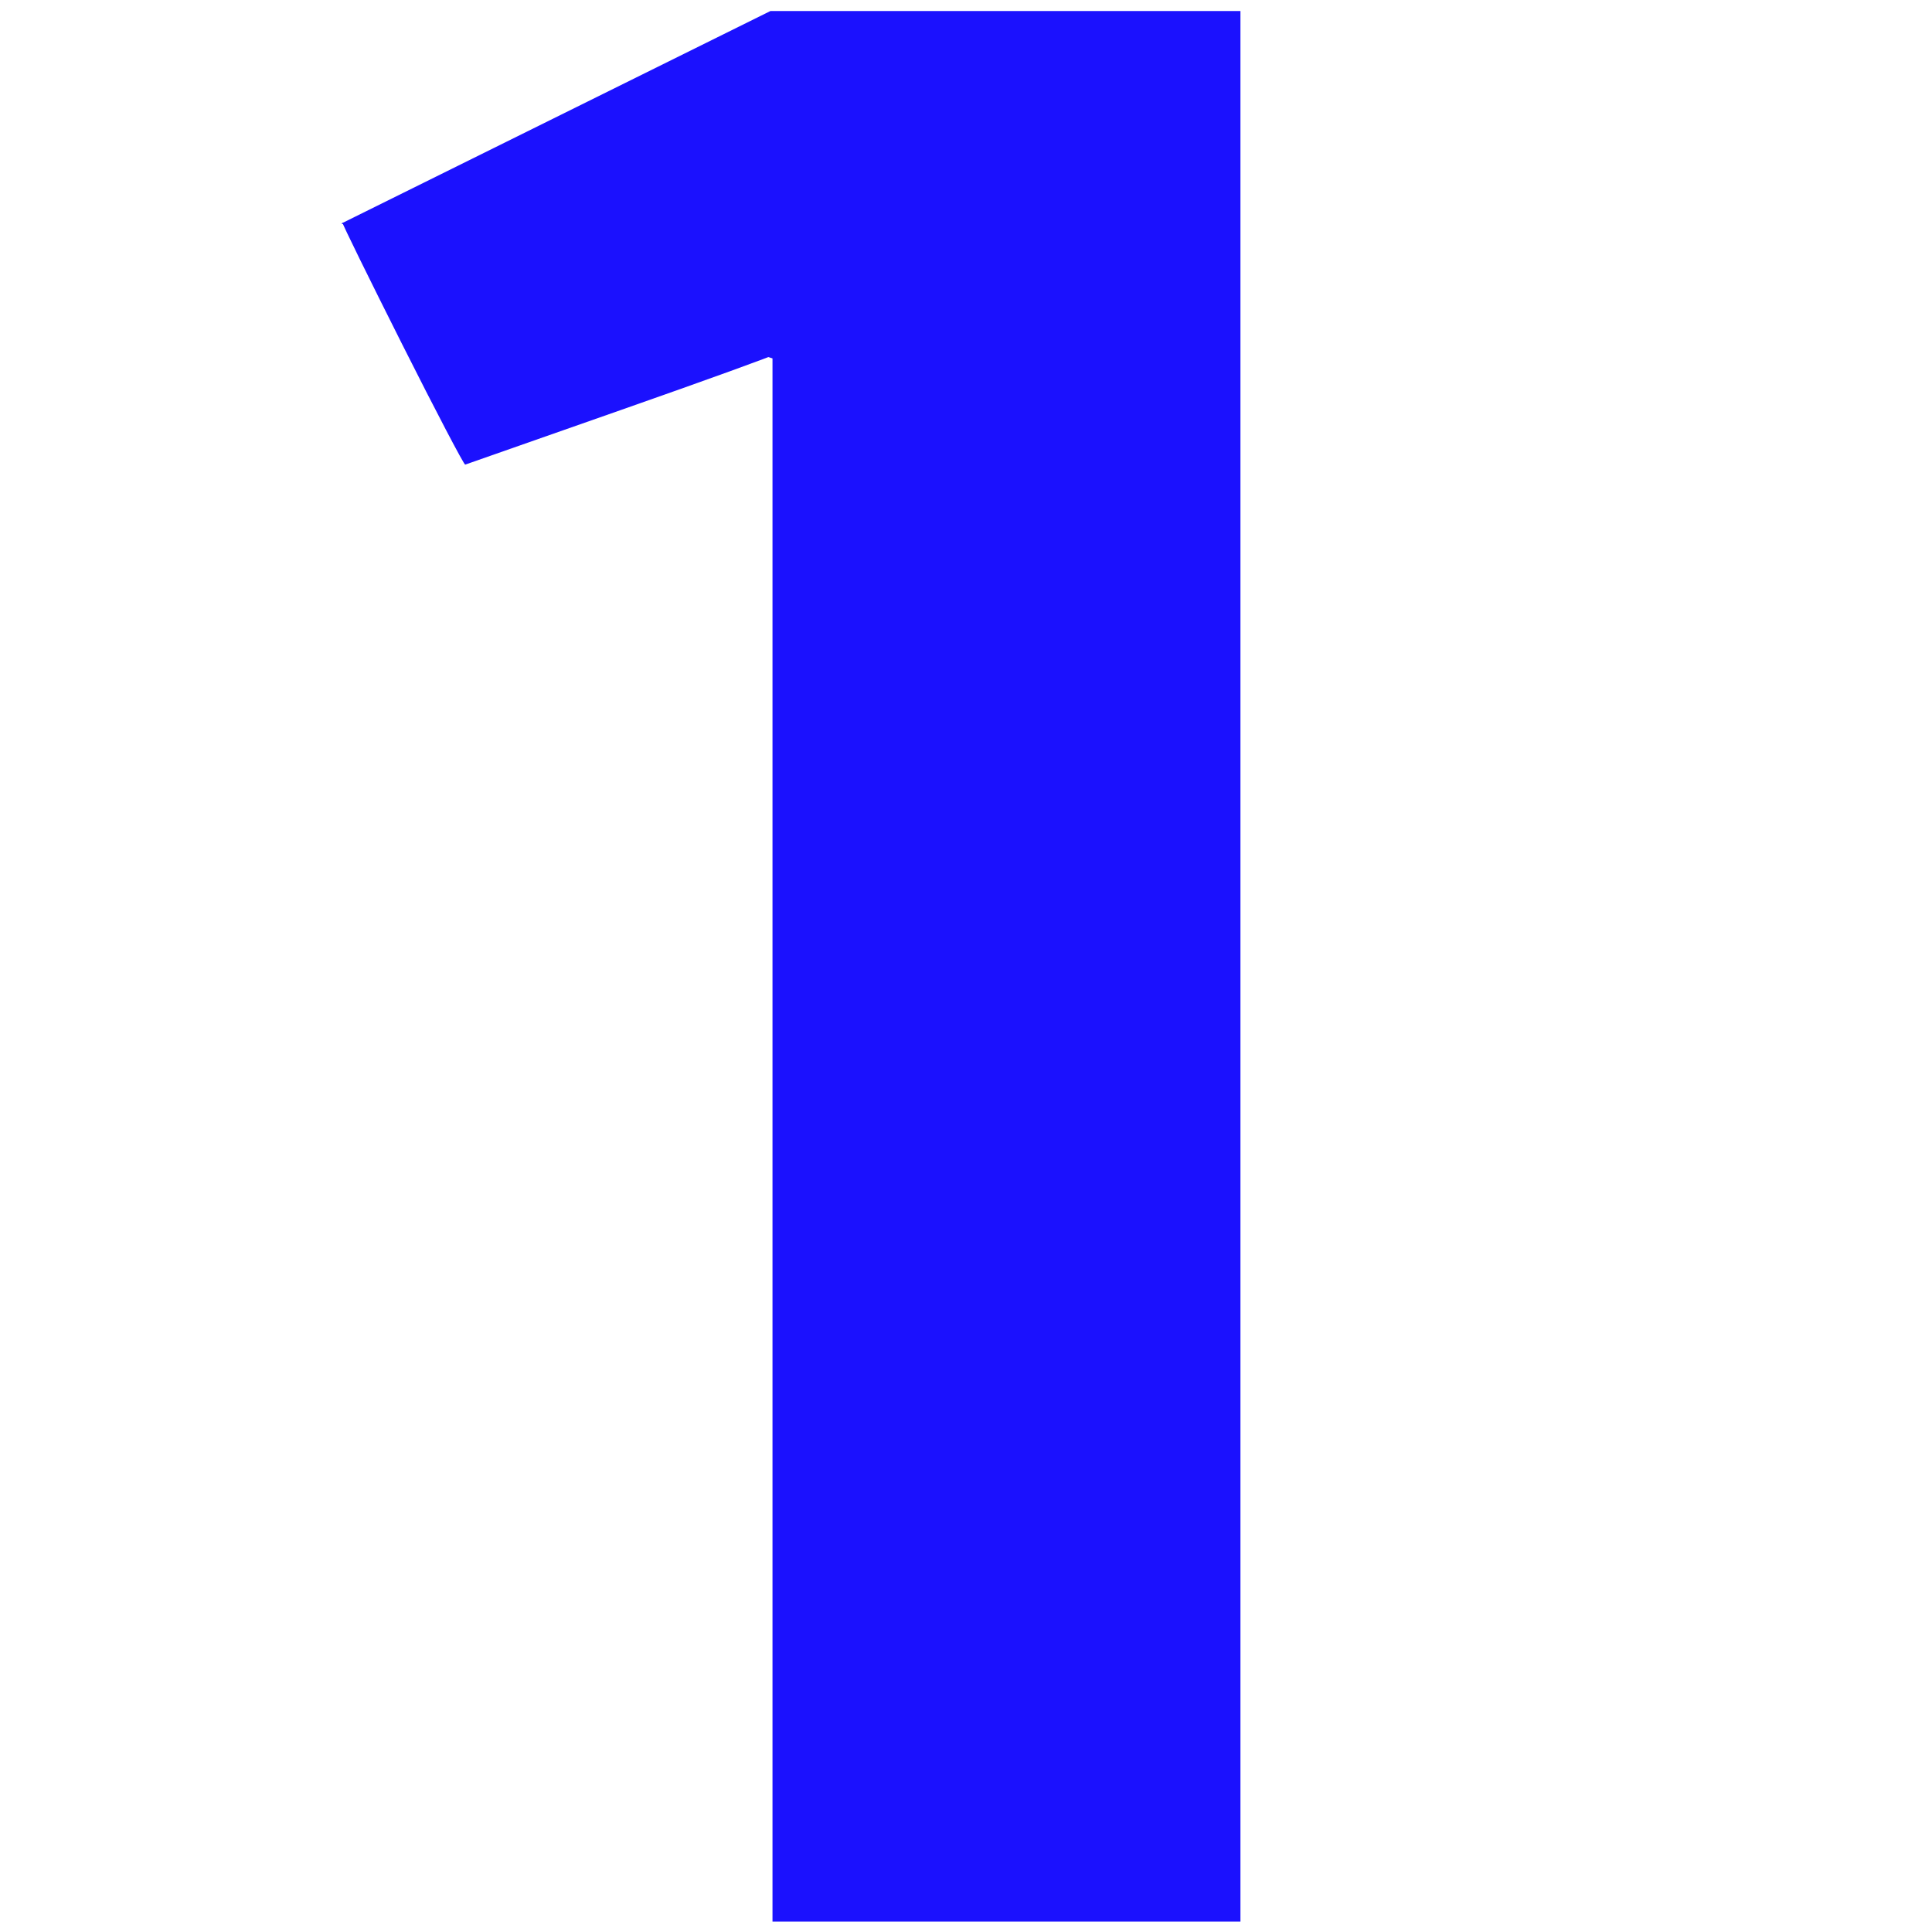<?xml version="1.0" encoding="UTF-8" standalone="no"?>
<!-- Created with Inkscape (http://www.inkscape.org/) -->

<svg
   width="321"
   height="321"
   viewBox="0 0 84.931 84.931"
   version="1.1"
   id="svg43408"
   inkscape:version="1.1.1 (3bf5ae0d25, 2021-09-20)"
   sodipodi:docname="one.svg"
   xmlns:inkscape="http://www.inkscape.org/namespaces/inkscape"
   xmlns:sodipodi="http://sodipodi.sourceforge.net/DTD/sodipodi-0.dtd"
   xmlns="http://www.w3.org/2000/svg"
   xmlns:svg="http://www.w3.org/2000/svg">
  <sodipodi:namedview
     id="namedview43410"
     pagecolor="#ffffff"
     bordercolor="#666666"
     borderopacity="1.0"
     inkscape:pageshadow="2"
     inkscape:pageopacity="0.0"
     inkscape:pagecheckerboard="0"
     inkscape:document-units="mm"
     showgrid="false"
     units="px"
     width="321px"
     inkscape:zoom="1.4823793"
     inkscape:cx="236.4442"
     inkscape:cy="177.75477"
     inkscape:window-width="1920"
     inkscape:window-height="1017"
     inkscape:window-x="-8"
     inkscape:window-y="-8"
     inkscape:window-maximized="1"
     inkscape:current-layer="layer1" />
  <defs
     id="defs43405" />
  <g
     inkscape:label="Слой 1"
     inkscape:groupmode="layer"
     id="layer1">
    <path
       style="fill:#1b11fe;fill-opacity:1;stroke:none;stroke-width:0.377px;stroke-linecap:butt;stroke-linejoin:miter;stroke-opacity:1"
       d="m 33.959,15.755 v 68.719 h 20.571 V 0.484 H 33.869 L 15.005,9.826"
       id="path49774" />
    <path
       style="fill:#1b11fe;fill-opacity:1;stroke:none;stroke-width:0;stroke-linejoin:bevel"
       d="m 17.685,15.146 c -1.47,-2.922 -2.653,-5.333 -2.63,-5.358 0.065,-0.069 19.02,5.693 19.02,5.782 0,0.043 -3.045,1.145 -6.766,2.449 -3.722,1.304 -6.808,2.387 -6.859,2.406 -0.051,0.019 -1.295,-2.356 -2.765,-5.279 z"
       id="path59254" />
    <path
       style="fill:#1b11fe;fill-opacity:1;stroke:#676000;stroke-width:0;stroke-linejoin:bevel"
       d=""
       id="path59293" />
    <path
       style="fill:#1b11fe;fill-opacity:1;stroke:#676000;stroke-width:0;stroke-linejoin:bevel"
       d=""
       id="path59332" />
  </g>
</svg>
